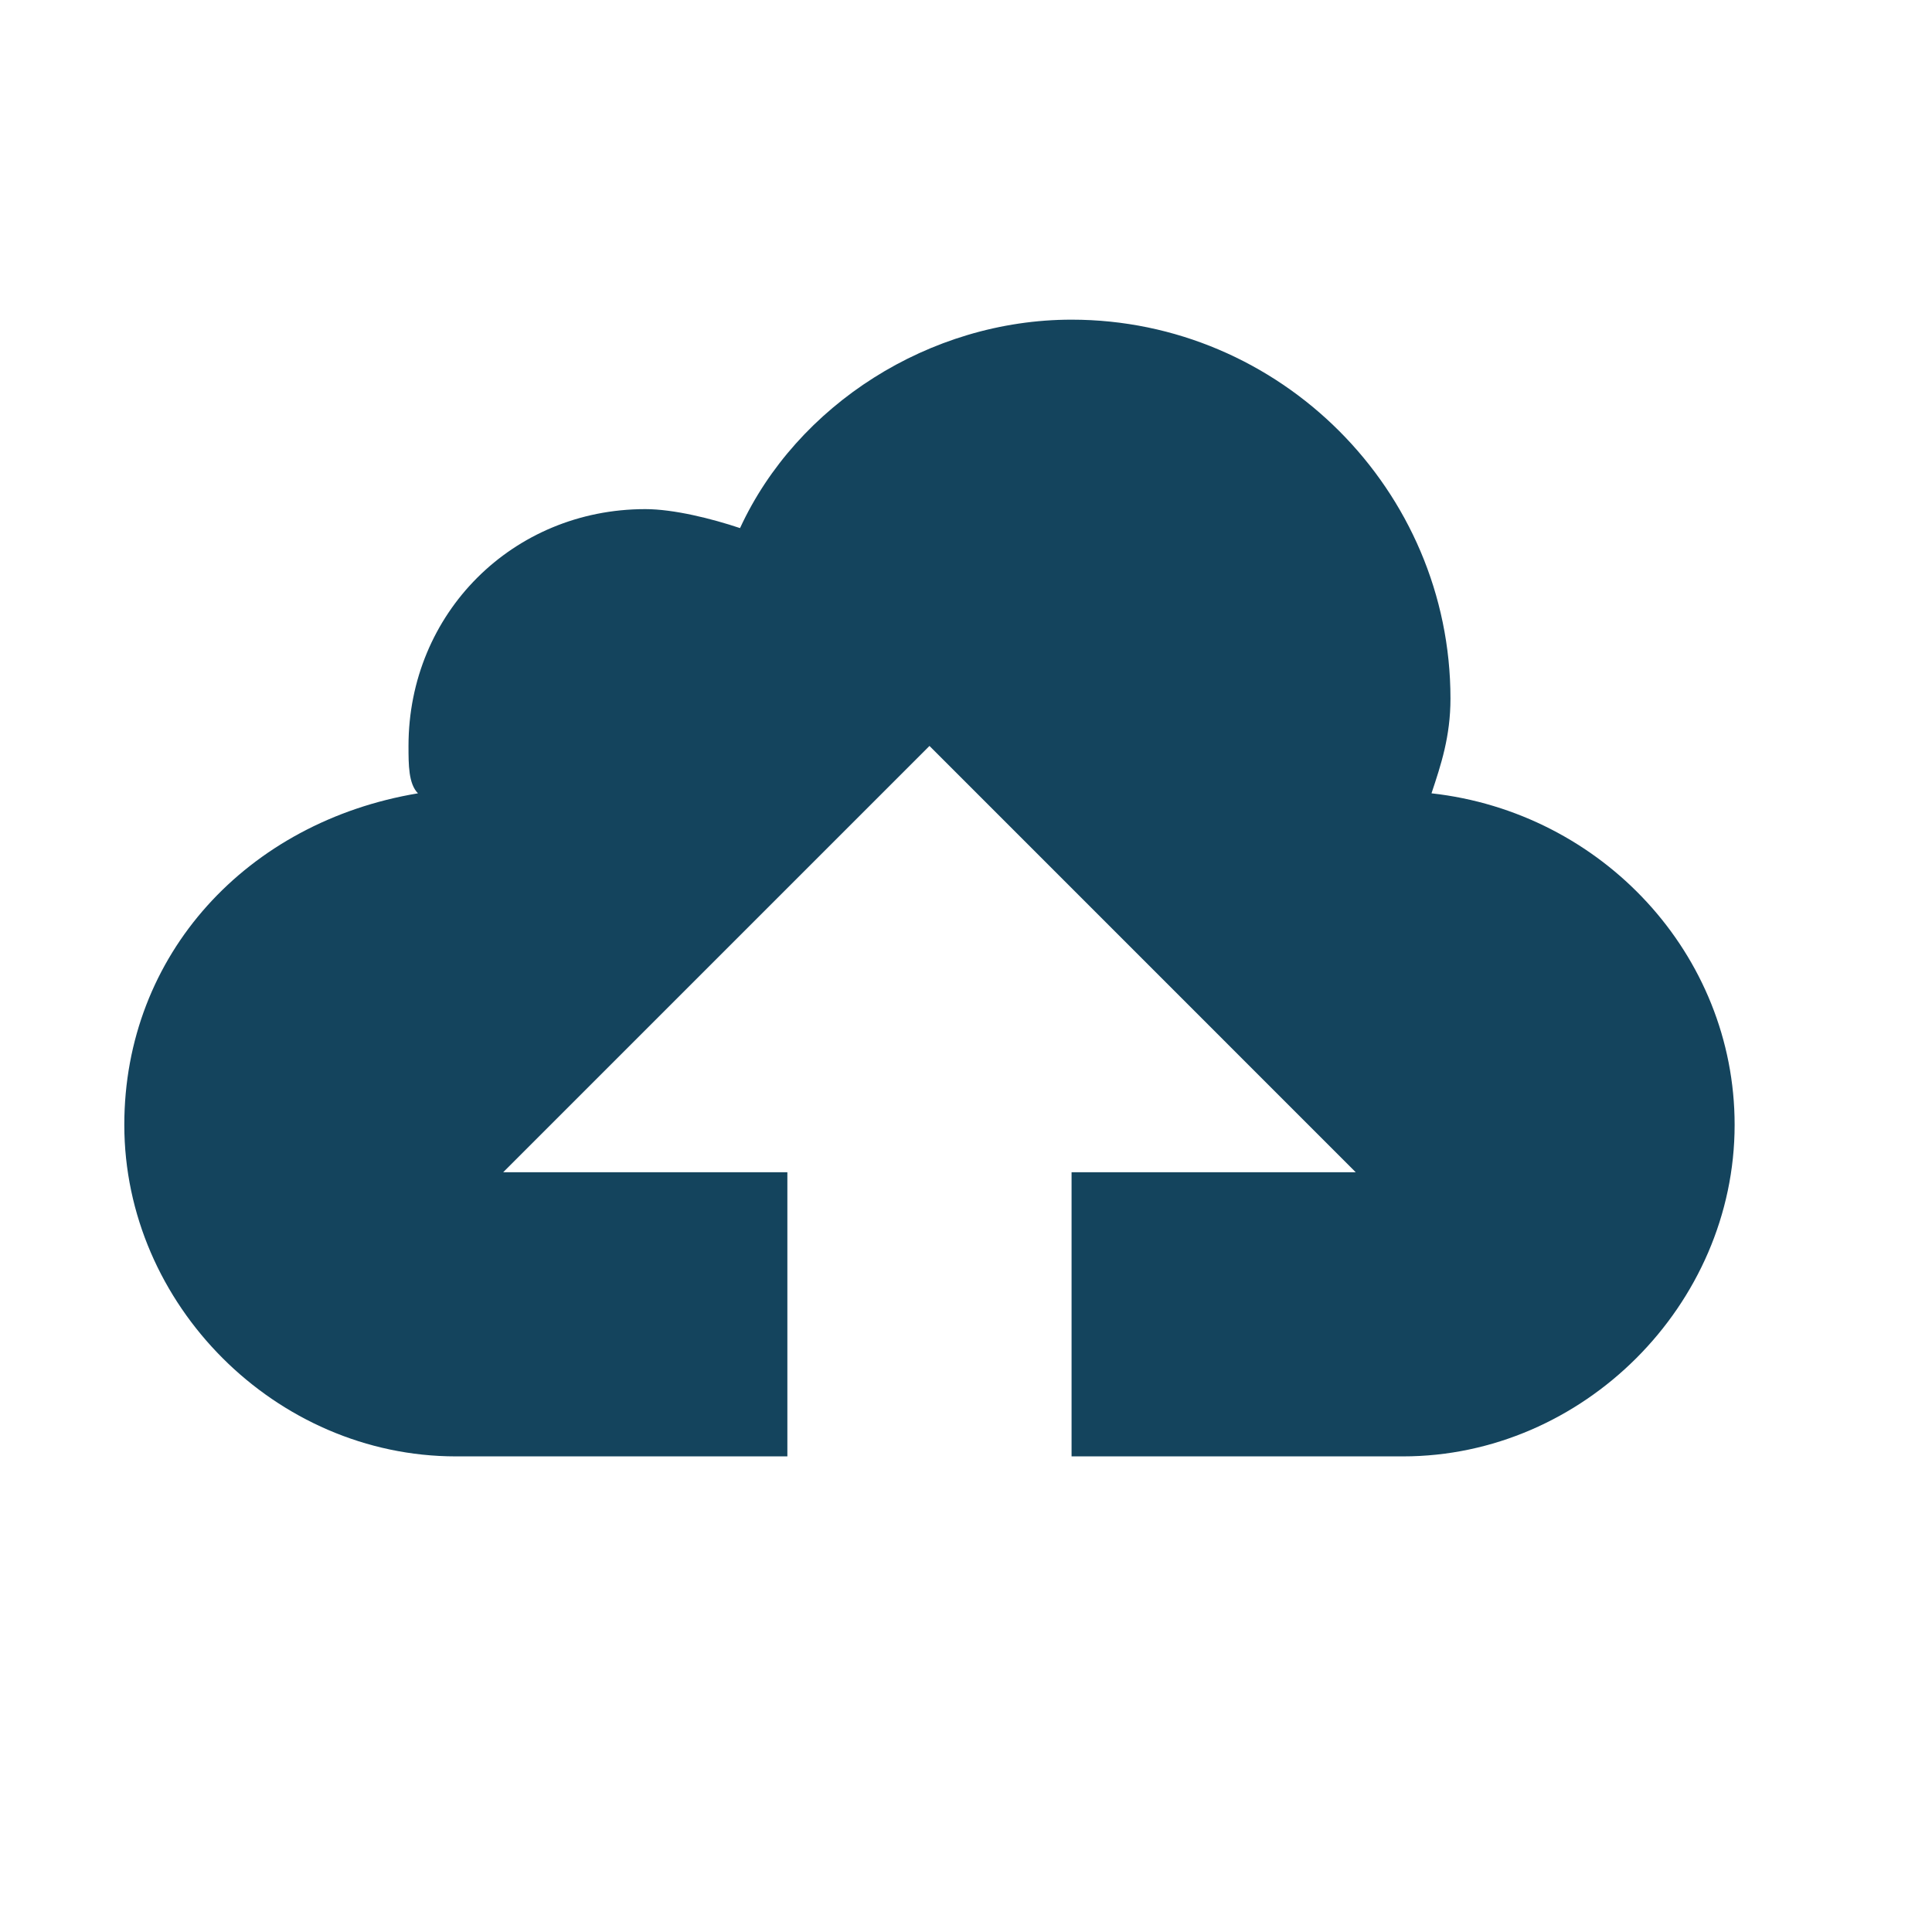 <svg width="50" height="50" viewBox="0 0 50 50" fill="none" xmlns="http://www.w3.org/2000/svg">
<path d="M37.047 20.531C37.292 19.795 37.538 19.06 37.538 18.079C37.538 12.686 33.125 8.273 27.732 8.273C24.055 8.273 20.623 10.48 19.152 13.667C18.416 13.421 17.436 13.176 16.7 13.176C13.268 13.176 10.572 15.873 10.572 19.305C10.572 19.795 10.572 20.285 10.817 20.531C6.404 21.266 3.217 24.698 3.217 29.111C3.217 33.769 7.14 37.691 11.797 37.691H20.377V30.337H13.023L24.055 19.305L35.086 30.337H27.732V37.691H36.312C40.97 37.691 44.892 33.769 44.892 29.111C44.892 24.698 41.46 21.021 37.047 20.531Z" fill="#14445D"/>
</svg>

